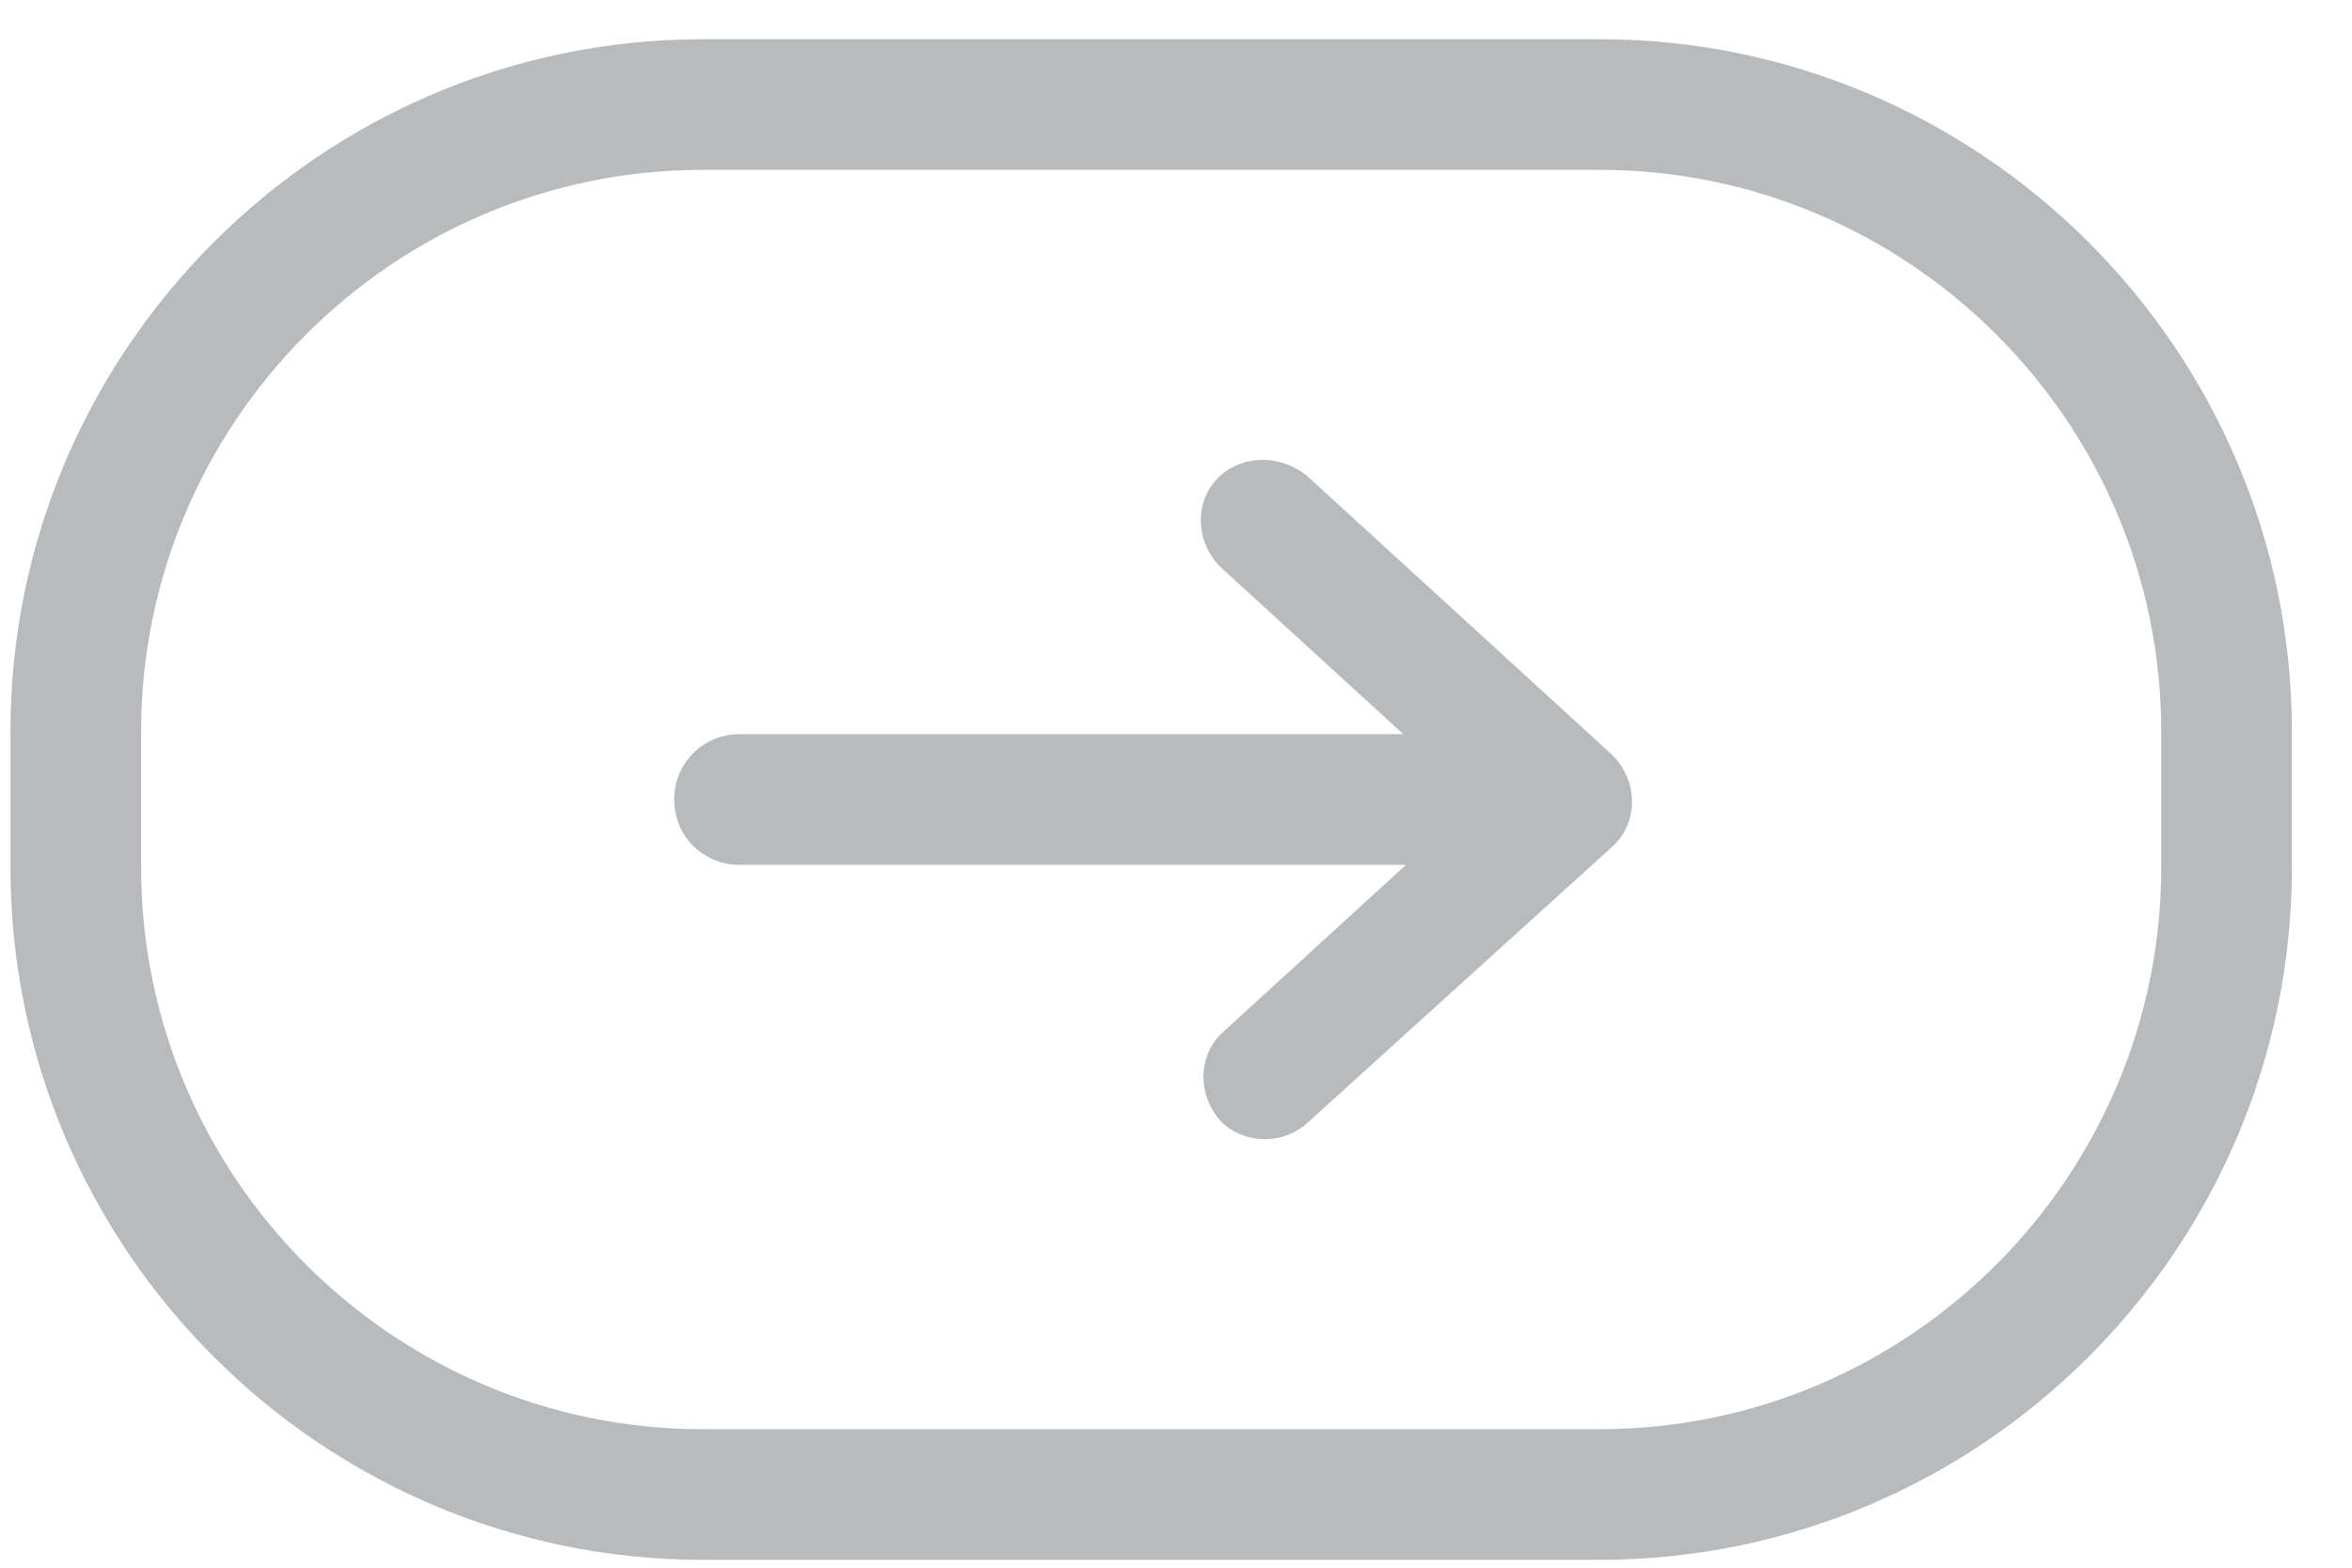 <?xml version="1.0" encoding="UTF-8"?>
<svg width="36px" height="24px" viewBox="0 0 36 24" version="1.1" xmlns="http://www.w3.org/2000/svg" xmlns:xlink="http://www.w3.org/1999/xlink">
    <!-- Generator: Sketch 57.1 (83088) - https://sketch.com -->
    <title>noun_scroll down_2047489</title>
    <desc>Created with Sketch.</desc>
    <g id="Symbols" stroke="none" stroke-width="1" fill="none" fill-rule="evenodd" opacity="0.303">
        <g id="m/testimonials" transform="translate(-283, -270)" fill="#161A1E" fill-rule="nonzero">
            <g id="Group-3" transform="translate(0, -2)">
                <g id="noun_scroll-down_2047489" transform="translate(301, 284) rotate(-90) translate(-301, -284) translate(289, 266)">
                    <path d="M12.8,35.08 L10.72,35.08 C4.88,35.08 0.12,30.32 0.12,24.48 L0.12,10.76 C0.12,4.92 4.88,0.16 10.72,0.16 L12.8,0.16 C18.64,0.16 23.4,4.92 23.4,10.76 L23.4,24.48 C23.4,30.32 18.64,35.08 12.8,35.08 Z M10.72,2.16 C6,2.16 2.12,6 2.12,10.76 L2.12,24.48 C2.12,29.24 6,33.08 10.72,33.08 L12.8,33.08 C17.56,33.08 21.4,29.2 21.4,24.48 L21.4,10.76 C21.4,6 17.52,2.16 12.8,2.16 L10.72,2.16 Z" id="Shape"></path>
                    <path d="M16.72,18.68 L16.72,18.68 C16.36,18.28 15.72,18.28 15.32,18.68 L12.76,21.48 L12.76,11.32 C12.76,10.76 12.32,10.32 11.76,10.32 C11.2,10.32 10.76,10.76 10.76,11.32 L10.76,21.52 L8.2,18.72 C7.84,18.32 7.2,18.32 6.8,18.72 L6.8,18.72 C6.48,19.08 6.48,19.64 6.8,20 L11.04,24.68 C11.4,25.08 12.04,25.08 12.44,24.68 L16.72,20 C17.04,19.6 17.04,19.04 16.72,18.68 Z" id="Path"></path>
                </g>
            </g>
        </g>
    </g>
</svg>